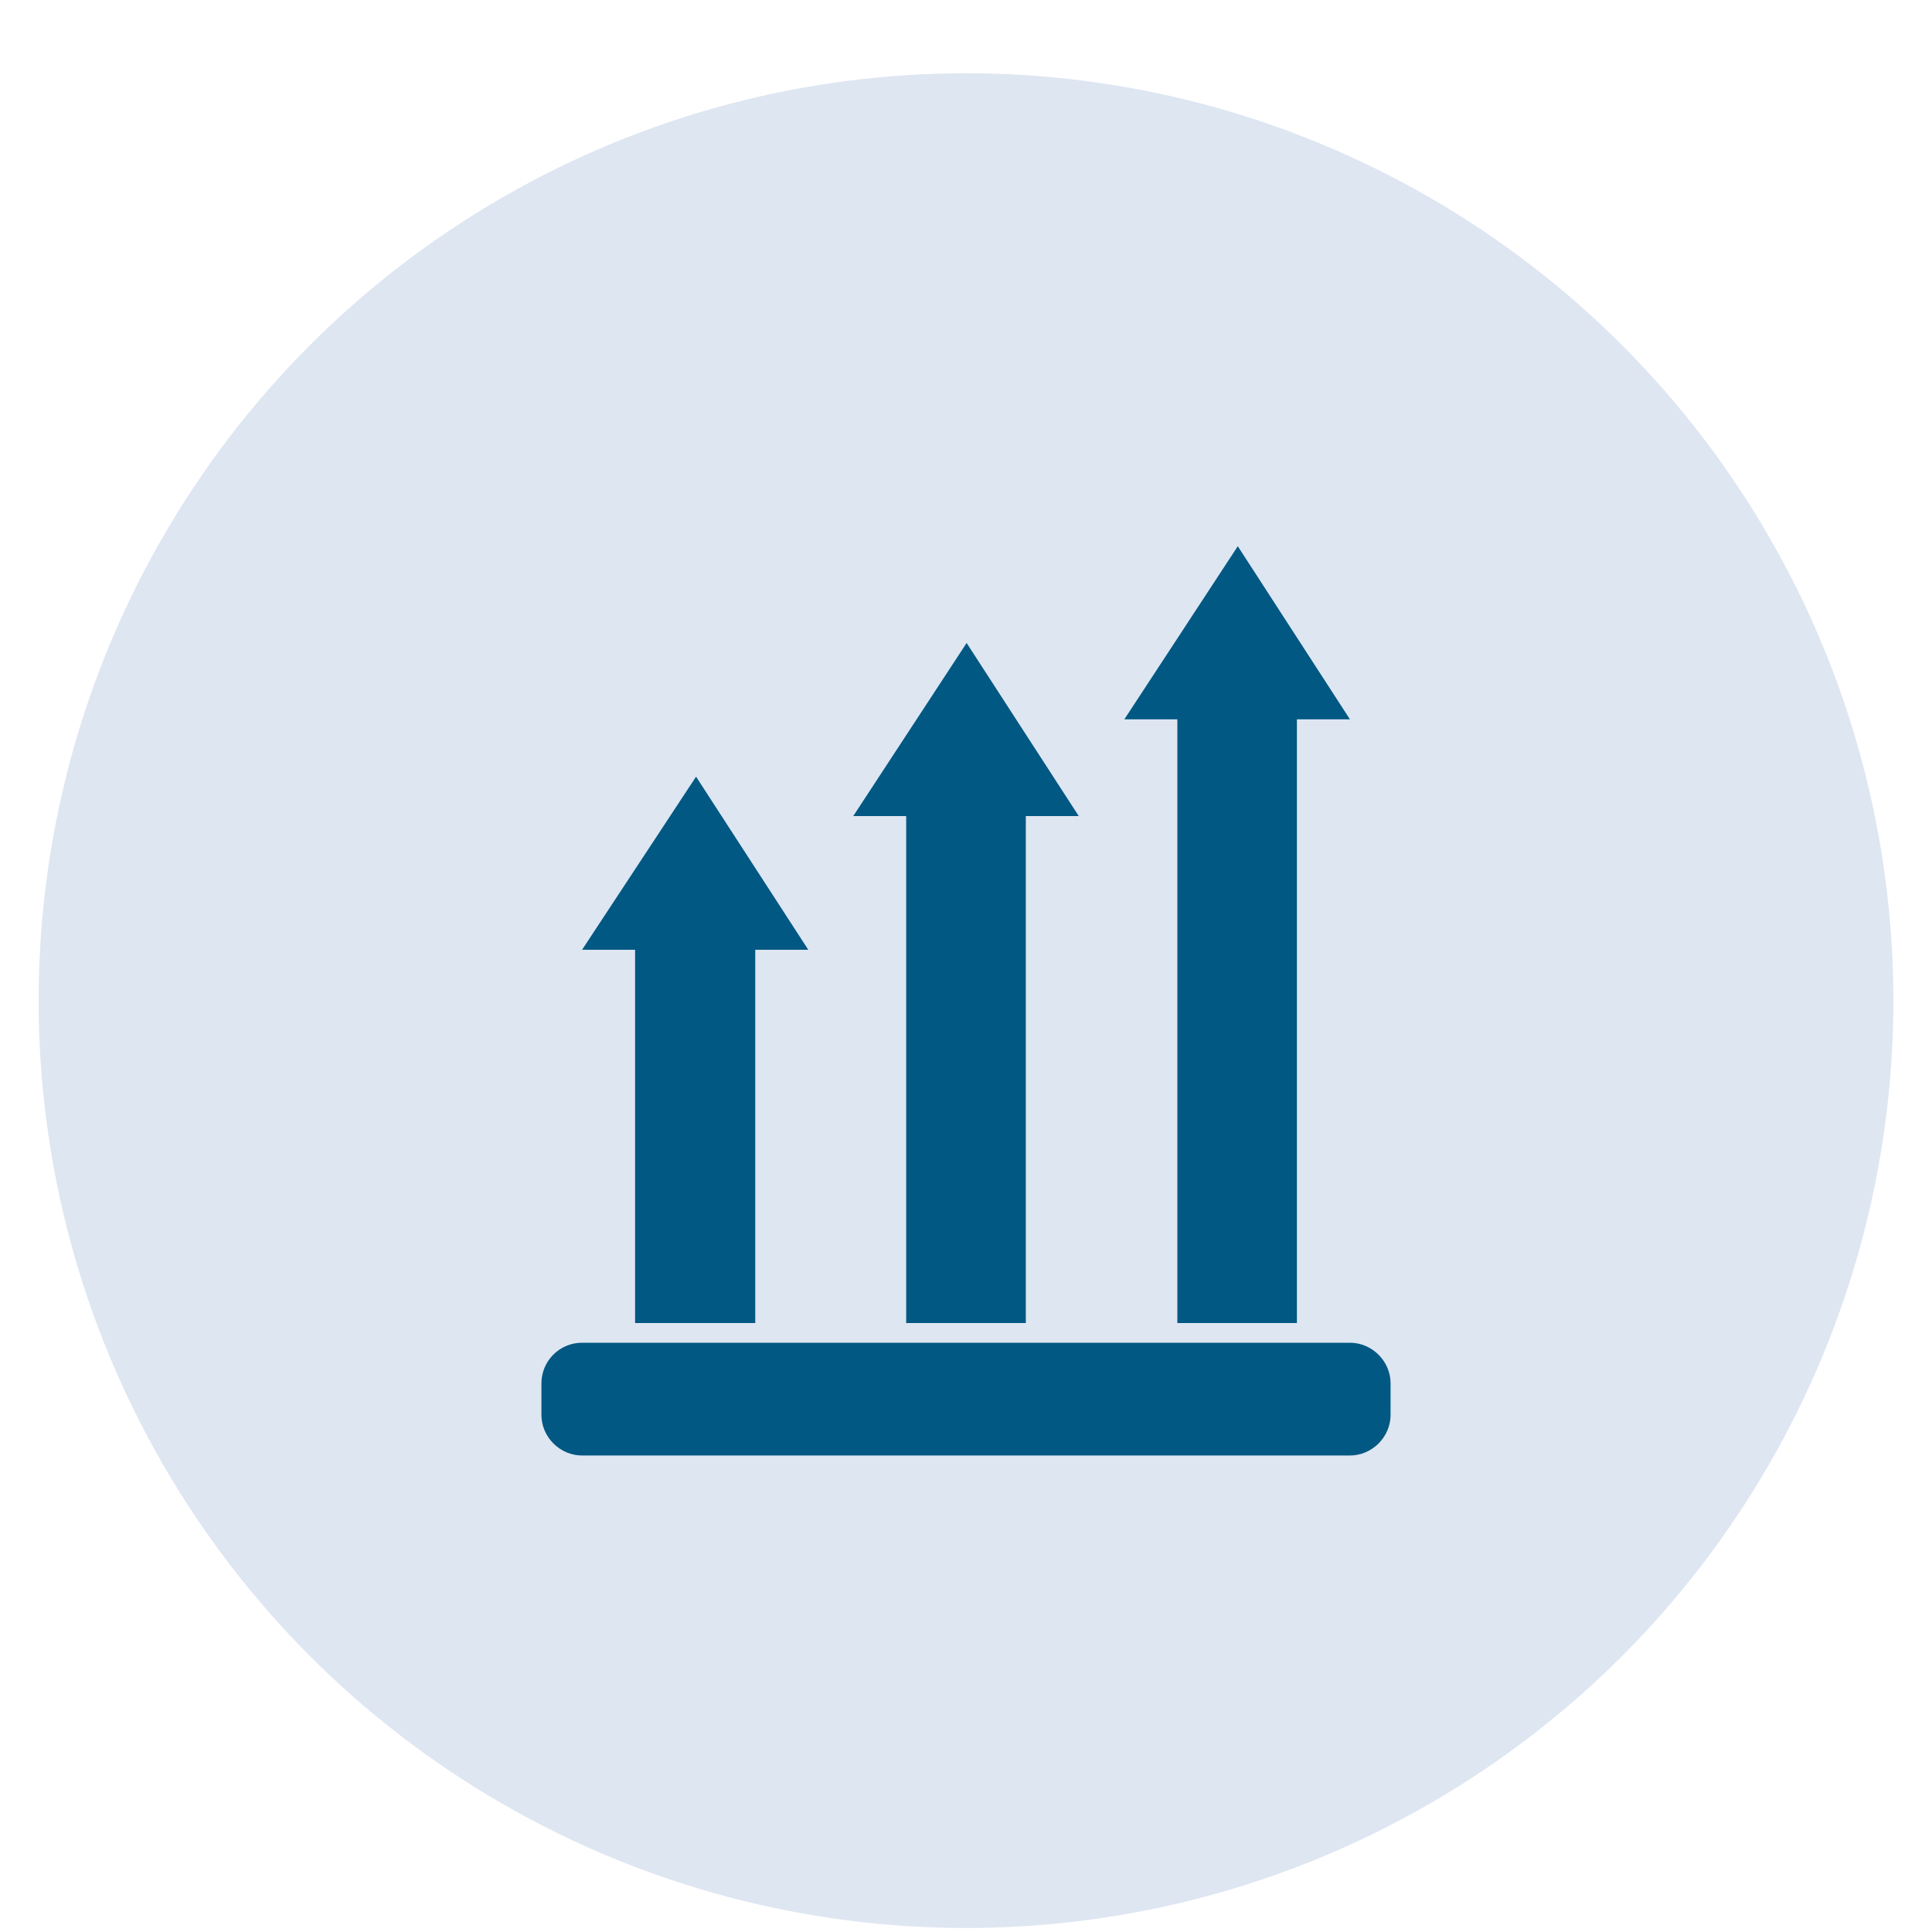 <svg width="25" height="25" viewBox="0 0 25 25" fill="none" xmlns="http://www.w3.org/2000/svg">
    <circle cx="12.5" cy="12.948" r="12" fill="#DEE6F2"/>
    <circle cx="12.5" cy="12.948" r="9.5" fill="#005883" stroke="#DEE6F2"/>
    <path d="M12.5 22.947C18.026 22.947 22.5 18.467 22.5 12.943C22.5 7.419 18.018 2.947 12.5 2.947C6.974 2.947 2.5 7.427 2.5 12.943C2.492 18.475 6.974 22.947 12.5 22.947ZM16.017 7.068L17.468 9.308H16.782V17.12H15.235V9.308H14.549L16.017 7.068ZM12.508 8.32L13.959 10.56H13.274V17.12H11.726V10.56H11.041L12.508 8.32ZM9.007 10.05L10.459 12.29H9.773V17.12H8.218V12.29H7.532L9.007 10.05ZM7.006 17.901C7.006 17.614 7.237 17.375 7.532 17.375H17.468C17.755 17.375 17.994 17.614 17.994 17.901V18.308C17.994 18.595 17.755 18.834 17.468 18.834H7.532C7.245 18.834 7.006 18.595 7.006 18.308V17.901Z" fill="#DEE6F2"/>
    </svg>
     